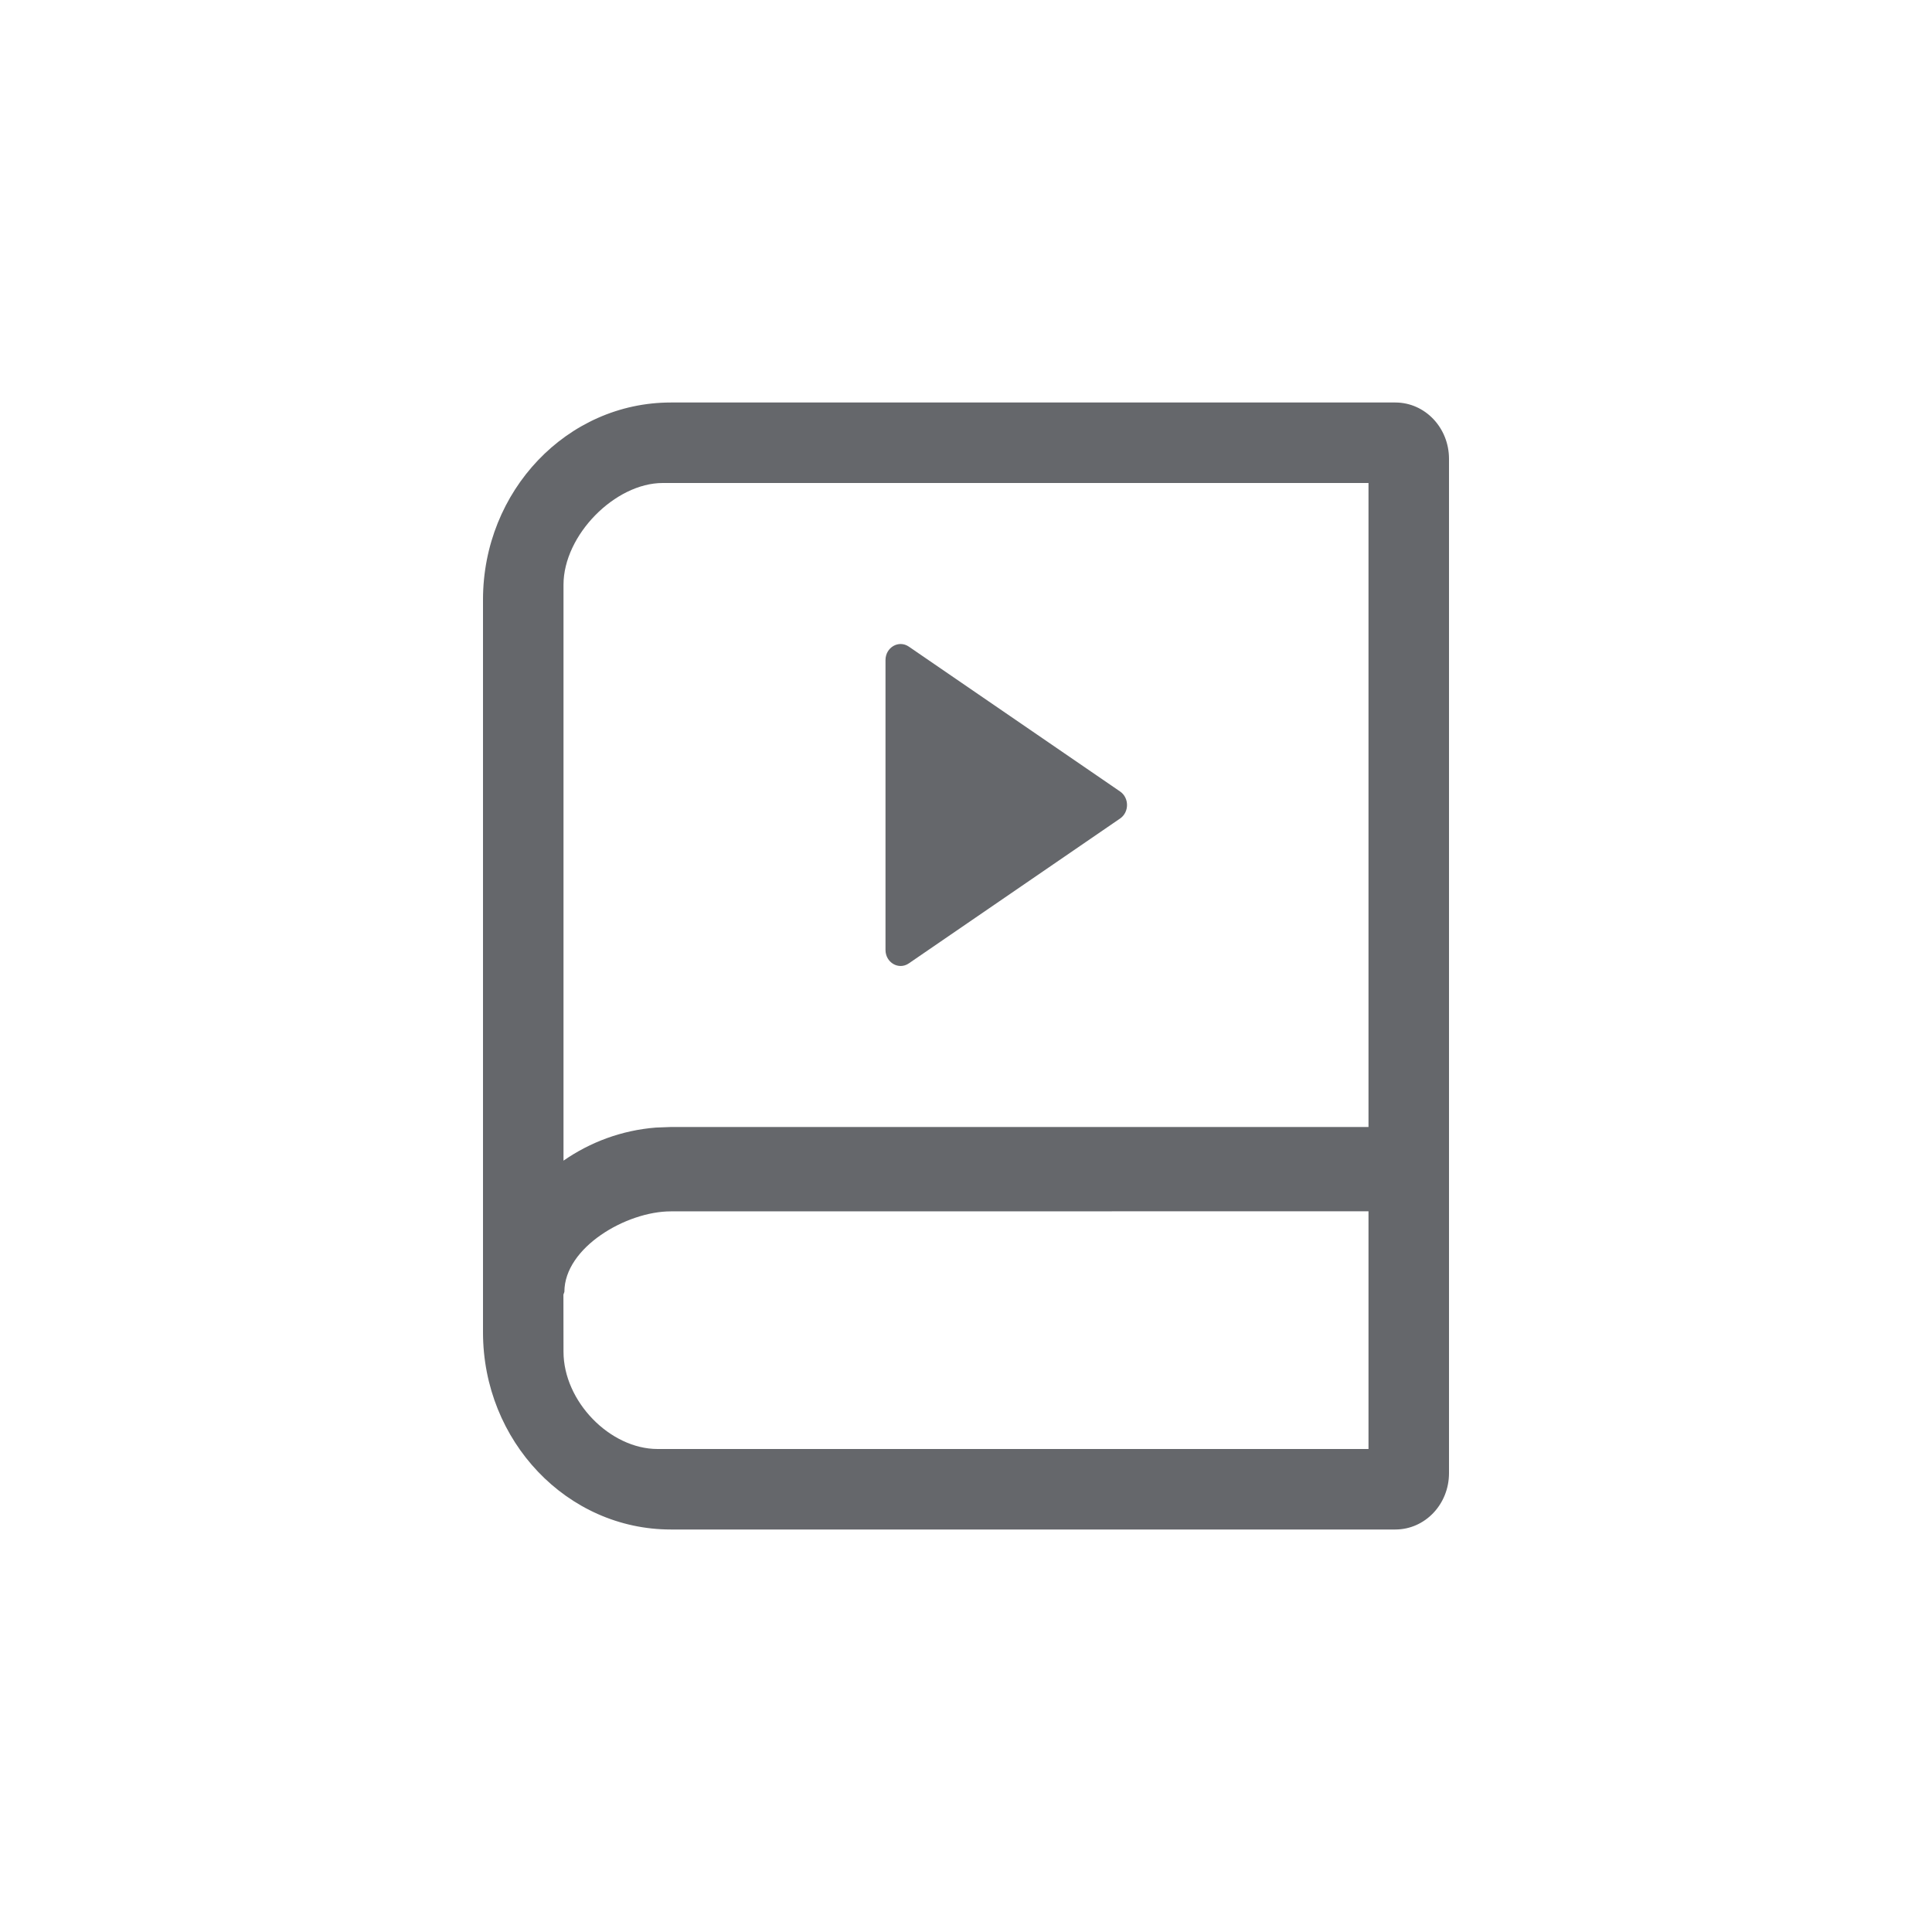 <?xml version="1.0" encoding="UTF-8"?>
<svg width="24px" height="24px" viewBox="0 0 24 24" version="1.1" xmlns="http://www.w3.org/2000/svg" xmlns:xlink="http://www.w3.org/1999/xlink">
    <title>learning</title>
    <g id="learning" stroke="none" stroke-width="1" fill="none" fill-rule="evenodd">
        <path d="M17.333,5 C17.702,5 18,5.313 18,5.7 L18,18.3 C18,18.687 17.702,19 17.333,19 L8.333,19 C7.045,19 6,17.903 6,16.55 L6,7.45 C6,6.097 7.045,5 8.333,5 L17.333,5 Z M17,15.047 L8.333,15.048 C7.781,15.048 7.011,15.496 7.011,16.048 C7.007,16.059 7.003,16.07 6.999,16.082 L7,16.791 C7,17.408 7.577,18 8.169,18 L17,18 L17,15.047 Z M17,6 L8.232,6 C7.641,6 7,6.647 7,7.264 L7,14.418 C7.331,14.188 7.724,14.04 8.149,14.007 L8.333,14 L17,14 L17,6 Z M11.289,8.032 L13.914,9.832 C14.029,9.911 14.029,10.089 13.914,10.168 L11.289,11.968 C11.164,12.053 11,11.958 11,11.8 L11,8.2 C11,8.042 11.164,7.947 11.289,8.032 Z" id="Combined-Shape" fill="#65676B"></path>
    </g>
</svg>